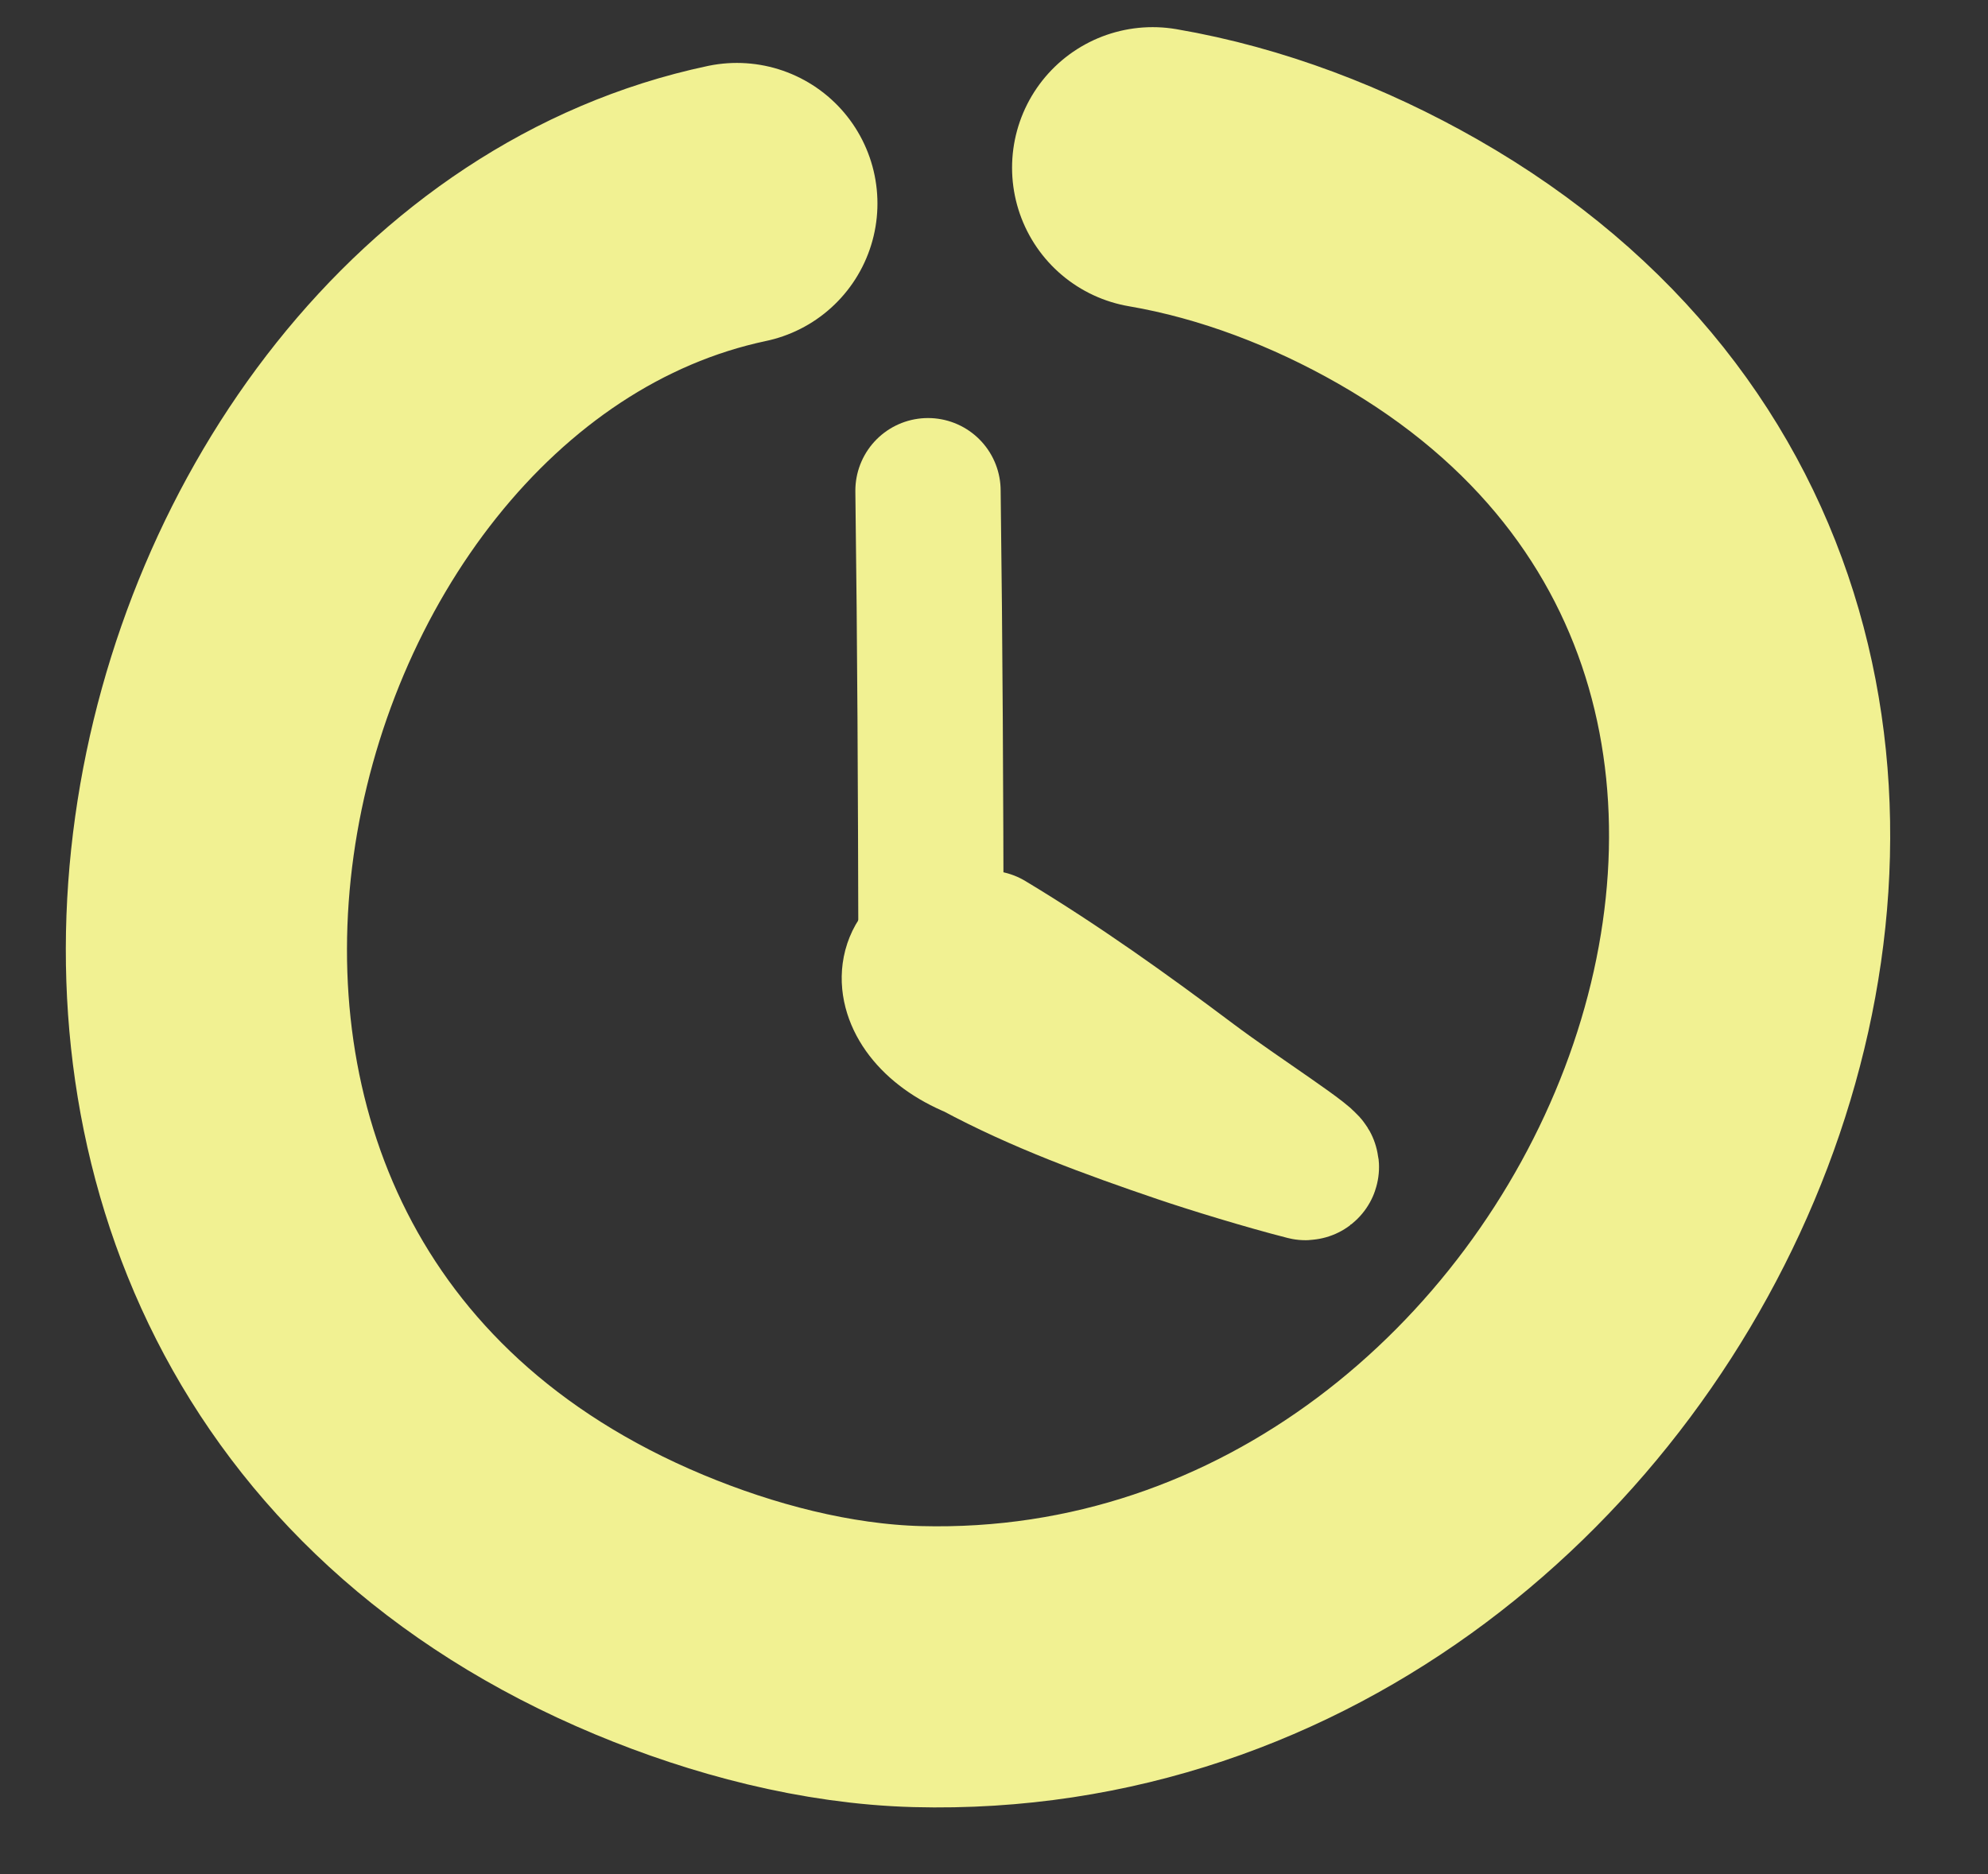 <svg width="35" height="33" viewBox="0 0 35 33" fill="none" xmlns="http://www.w3.org/2000/svg">
<rect x="0" y="0" width="35" height="33" fill="#333333" stroke="none"/>
<path d="M12.973 3.583C3.131 5.666 -1.2 22.981 11.431 28.255C12.896 28.866 14.547 29.303 16.15 29.346C29.145 29.686 36.841 11.483 24.78 4.602C23.408 3.819 21.862 3.221 20.293 2.953" stroke="#F1F192" stroke-width="4.95" stroke-miterlimit="1.5" stroke-linecap="round" stroke-linejoin="round"/>
<path d="M17.392 16.609C18.633 17.356 19.812 18.2 20.95 19.055C21.779 19.678 23.158 20.553 22.985 20.559C22.282 20.38 21.31 20.081 20.79 19.904C19.54 19.479 18.314 19.031 17.175 18.418C15.592 17.769 15.829 16.241 17.392 16.609Z" stroke="#F1F192" stroke-width="2.558" stroke-miterlimit="1.5" stroke-linecap="round" stroke-linejoin="round"/>
<path d="M16.338 8.64C16.375 11.491 16.384 13.84 16.391 16.693" stroke="#F1F192" stroke-width="2.558" stroke-miterlimit="1.5" stroke-linecap="round" stroke-linejoin="round"/>
</svg>
